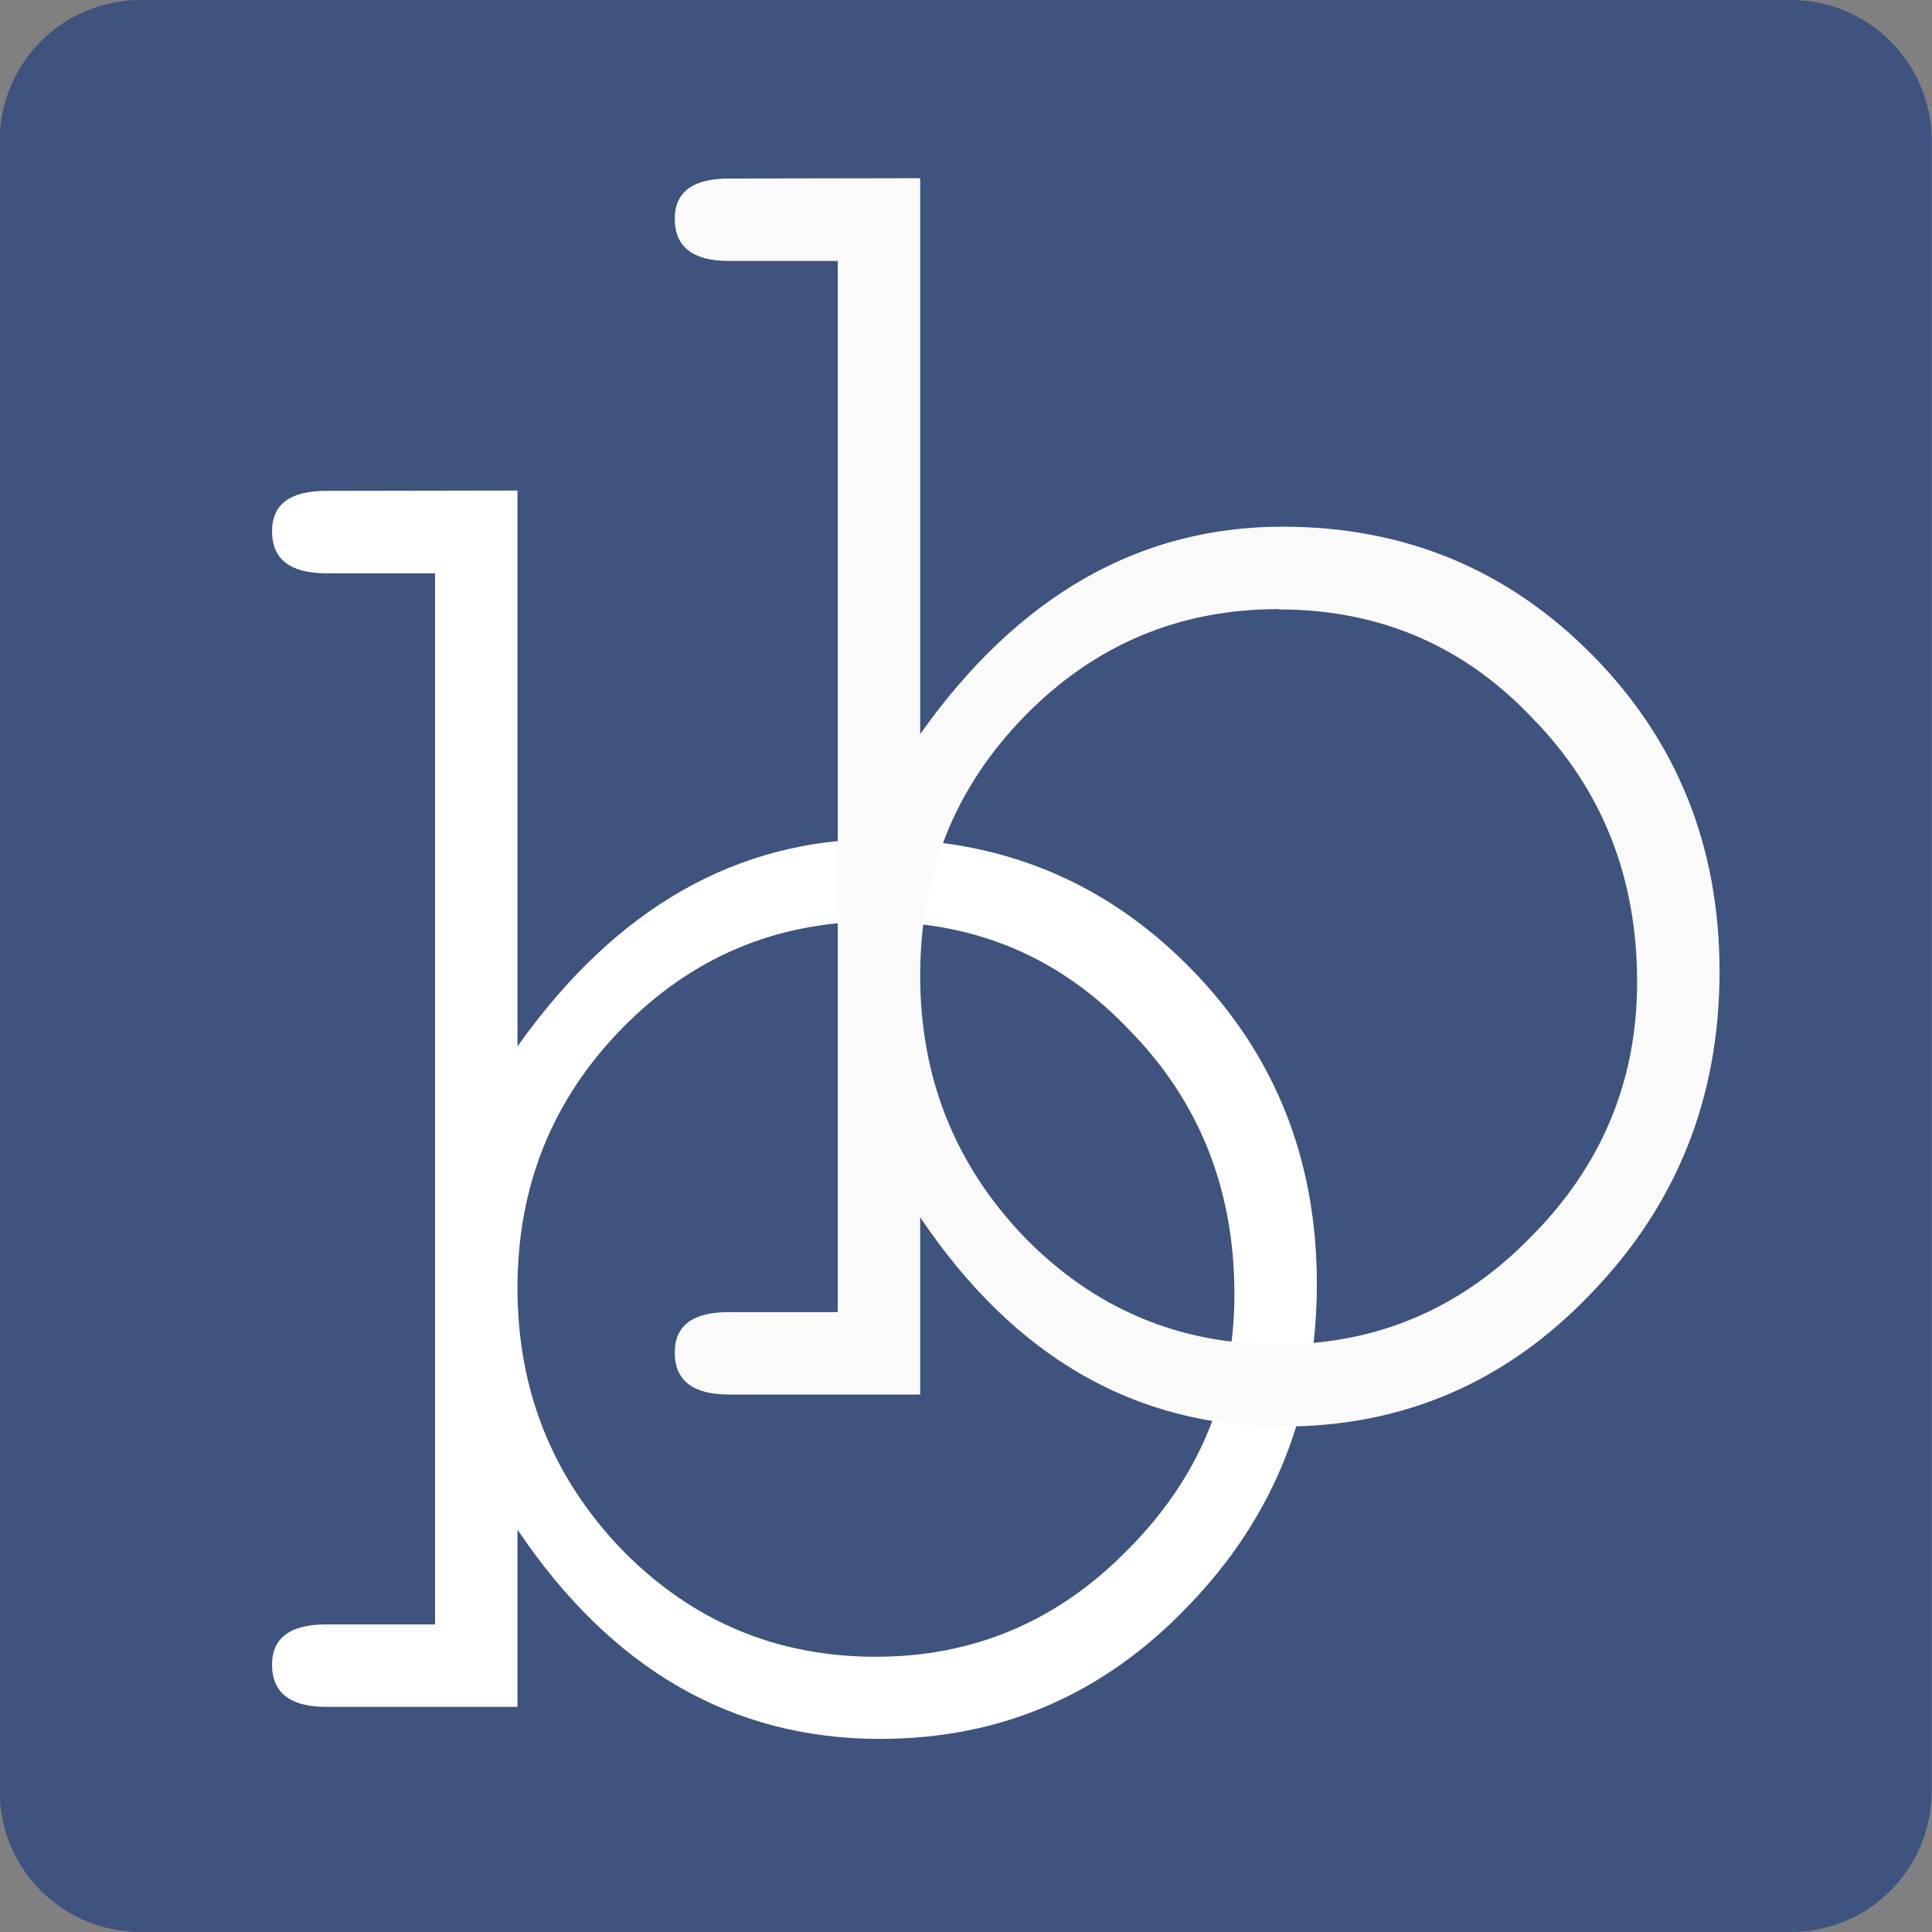 <?xml version="1.0" encoding="UTF-8" standalone="no"?>
<svg
   xmlns:dc="http://purl.org/dc/elements/1.1/"
   xmlns:cc="http://creativecommons.org/ns#"
   xmlns:rdf="http://www.w3.org/1999/02/22-rdf-syntax-ns#"
   xmlns:svg="http://www.w3.org/2000/svg"
   xmlns="http://www.w3.org/2000/svg"
   xmlns:sodipodi="http://sodipodi.sourceforge.net/DTD/sodipodi-0.dtd"
   xmlns:inkscape="http://www.inkscape.org/namespaces/inkscape"
   sodipodi:docname="favicon.svg"
   inkscape:version="0.92.5 (2060ec1f9f, 2020-04-08)"
   id="svg8"
   version="1.1"
   viewBox="0 0 6.093 6.093"
   height="250px"
   width="250px">
  <rect x="0" y="0" width="6.093" height="6.093" fill="#808080" stroke="none"/>
  <defs
     id="defs2">
    <rect
       id="rect34"
       height="171.577"
       width="135.761"
       y="95.737"
       x="51.092" />
    <rect
       id="rect24"
       height="235.769"
       width="289.974"
       y="132.79"
       x="42.333" />
  </defs>
  <sodipodi:namedview
     inkscape:window-maximized="1"
     inkscape:window-y="0"
     inkscape:window-x="0"
     inkscape:window-height="704"
     inkscape:window-width="1366"
     showgrid="false"
     inkscape:document-rotation="0"
     inkscape:current-layer="layer1"
     inkscape:document-units="mm"
     inkscape:cy="125"
     inkscape:cx="125"
     inkscape:zoom="2.064"
     inkscape:pageshadow="2"
     inkscape:pageopacity="0.0"
     borderopacity="1.0"
     bordercolor="#666666"
     pagecolor="#ffffff"
     id="base"
     fit-margin-top="0"
     fit-margin-left="0"
     fit-margin-right="0"
     fit-margin-bottom="0" />
  <g
     id="layer1"
     inkscape:groupmode="layer"
     inkscape:label="Layer 1"
     transform="translate(-48.659,-181.134)">
    <path
       style="opacity:1;fill:#3e537e;fill-opacity:1;stroke-width:0.1"
       d="m 49.103,181.134 h 5.203 c 0.246,0 0.445,0.198 0.445,0.445 v 5.203 c 0,0.246 -0.198,0.445 -0.445,0.445 h -5.203 c -0.246,0 -0.445,-0.198 -0.445,-0.445 v -5.203 c 0,-0.246 0.198,-0.445 0.445,-0.445 z"
       id="rect64-3"
       inkscape:connector-curvature="0" />
    <g
       transform="scale(0.265)"
       style="font-style:normal;font-variant:normal;font-weight:normal;font-stretch:normal;font-size:24px;line-height:1.25;font-family:'URW Chancery L';-inkscape-font-specification:'URW Chancery L';font-variant-ligatures:normal;font-variant-position:normal;font-variant-caps:normal;font-variant-numeric:normal;font-variant-alternates:normal;font-feature-settings:normal;text-indent:0;text-align:start;text-decoration:none;text-decoration-line:none;text-decoration-style:solid;text-decoration-color:#000000;letter-spacing:0px;word-spacing:0px;text-transform:none;writing-mode:lr-tb;direction:ltr;text-orientation:mixed;dominant-baseline:auto;baseline-shift:baseline;text-anchor:start;white-space:normal;shape-padding:0;opacity:1;vector-effect:none;fill:#000002;fill-opacity:1;stroke-width:1;stroke-linecap:butt;stroke-linejoin:miter;stroke-miterlimit:4;stroke-dasharray:none;stroke-dashoffset:0;stroke-opacity:1"
       id="text12" />
    <g
       aria-label="basdasfd"
       transform="scale(0.265)"
       style="font-style:normal;font-variant:normal;font-weight:normal;font-stretch:normal;font-size:192px;line-height:1.25;font-family:'URW Chancery L';-inkscape-font-specification:'URW Chancery L';font-variant-ligatures:normal;font-variant-position:normal;font-variant-caps:normal;font-variant-numeric:normal;font-variant-alternates:normal;font-feature-settings:normal;text-indent:0;text-align:start;text-decoration:none;text-decoration-line:none;text-decoration-style:solid;text-decoration-color:#000000;letter-spacing:0px;word-spacing:0px;text-transform:none;writing-mode:lr-tb;direction:ltr;text-orientation:mixed;dominant-baseline:auto;baseline-shift:baseline;text-anchor:start;white-space:normal;shape-padding:0;opacity:1;vector-effect:none;fill:#000002;fill-opacity:1;stroke-width:1;stroke-linecap:butt;stroke-linejoin:miter;stroke-miterlimit:4;stroke-dasharray:none;stroke-dashoffset:0;stroke-opacity:1"
       id="text16" />
    <g
       aria-label="awefawefawefawefawe"
       transform="scale(0.265)"
       style="font-style:normal;font-variant:normal;font-weight:normal;font-stretch:normal;font-size:24px;line-height:1.25;font-family:'URW Chancery L';-inkscape-font-specification:'URW Chancery L';font-variant-ligatures:normal;font-variant-position:normal;font-variant-caps:normal;font-variant-numeric:normal;font-variant-alternates:normal;font-feature-settings:normal;text-indent:0;text-align:start;text-decoration:none;text-decoration-line:none;text-decoration-style:solid;text-decoration-color:#000000;letter-spacing:0px;word-spacing:0px;text-transform:none;writing-mode:lr-tb;direction:ltr;text-orientation:mixed;dominant-baseline:auto;baseline-shift:baseline;text-anchor:start;white-space:normal;shape-padding:0;opacity:1;vector-effect:none;fill:#000002;fill-opacity:1;stroke-width:1;stroke-linecap:butt;stroke-linejoin:miter;stroke-miterlimit:4;stroke-dasharray:none;stroke-dashoffset:0;stroke-opacity:1"
       id="text20" />
    <g
       aria-label="faewf"
       style="font-style:normal;font-variant:normal;font-weight:normal;font-stretch:normal;font-size:50.8px;line-height:1.25;font-family:'URW Chancery L';-inkscape-font-specification:'URW Chancery L';font-variant-ligatures:normal;font-variant-position:normal;font-variant-caps:normal;font-variant-numeric:normal;font-variant-alternates:normal;font-feature-settings:normal;text-indent:0;text-align:start;text-decoration:none;text-decoration-line:none;text-decoration-style:solid;text-decoration-color:#000000;letter-spacing:0px;word-spacing:0px;text-transform:none;writing-mode:lr-tb;direction:ltr;text-orientation:mixed;dominant-baseline:auto;baseline-shift:baseline;white-space:pre;shape-inside:url(#rect24);shape-padding:0;opacity:1;vector-effect:none;fill:#000002;fill-opacity:1;stroke-width:0.265;stroke-linecap:butt;stroke-linejoin:miter;stroke-miterlimit:4;stroke-dasharray:none;stroke-dashoffset:0;stroke-opacity:1"
       id="text22" />
    <g
       aria-label="aawefawef"
       transform="scale(0.265)"
       style="font-style:normal;font-variant:normal;font-weight:normal;font-stretch:normal;font-size:24px;line-height:1.25;font-family:'URW Chancery L';-inkscape-font-specification:'URW Chancery L';font-variant-ligatures:normal;font-variant-position:normal;font-variant-caps:normal;font-variant-numeric:normal;font-variant-alternates:normal;font-feature-settings:normal;text-indent:0;text-align:start;text-decoration:none;text-decoration-line:none;text-decoration-style:solid;text-decoration-color:#000000;letter-spacing:0px;word-spacing:0px;text-transform:none;writing-mode:lr-tb;direction:ltr;text-orientation:mixed;dominant-baseline:auto;baseline-shift:baseline;text-anchor:start;white-space:normal;shape-padding:0;opacity:1;vector-effect:none;fill:#000002;fill-opacity:1;stroke-width:1;stroke-linecap:butt;stroke-linejoin:miter;stroke-miterlimit:4;stroke-dasharray:none;stroke-dashoffset:0;stroke-opacity:1"
       id="text30" />
    <g
       aria-label="bb"
       transform="scale(0.265)"
       style="font-style:normal;font-variant:normal;font-weight:normal;font-stretch:normal;font-size:24px;line-height:1.25;font-family:'URW Chancery L';-inkscape-font-specification:'URW Chancery L';font-variant-ligatures:normal;font-variant-position:normal;font-variant-caps:normal;font-variant-numeric:normal;font-variant-alternates:normal;font-feature-settings:normal;text-indent:0;text-align:start;text-decoration:none;text-decoration-line:none;text-decoration-style:solid;text-decoration-color:#000000;letter-spacing:0px;word-spacing:0px;text-transform:none;writing-mode:lr-tb;direction:ltr;text-orientation:mixed;dominant-baseline:auto;baseline-shift:baseline;text-anchor:start;white-space:normal;shape-padding:0;opacity:1;vector-effect:none;fill:#000002;fill-opacity:1;stroke-width:1;stroke-linecap:butt;stroke-linejoin:miter;stroke-miterlimit:4;stroke-dasharray:none;stroke-dashoffset:0;stroke-opacity:1"
       id="text40" />
    <g
       aria-label="b"
       style="font-size:6.35px;line-height:1.25;font-family:sans-serif;-inkscape-font-specification:sans-serif;text-decoration:none;text-decoration-line:none;text-decoration-color:#000000;letter-spacing:0px;word-spacing:0px;fill:#ffffff;fill-opacity:1;stroke-width:0.265"
       id="text44">
      <path
         d="m 50.291,182.681 v 1.753 q 0.464,-0.654 1.143,-0.654 0.578,0 0.978,0.406 0.4,0.406 0.4,0.997 0,0.597 -0.406,1.016 -0.4,0.419 -0.972,0.419 -0.699,0 -1.143,-0.66 v 0.559 h -0.603 q -0.171,0 -0.171,-0.133 0,-0.127 0.171,-0.127 h 0.343 v -3.315 h -0.343 q -0.171,0 -0.171,-0.133 0,-0.127 0.171,-0.127 z m 1.13,1.359 q -0.47,0 -0.8,0.337 -0.33,0.337 -0.33,0.819 0,0.483 0.33,0.826 0.33,0.337 0.8,0.337 0.464,0 0.794,-0.337 0.337,-0.337 0.337,-0.806 0,-0.495 -0.33,-0.832 -0.324,-0.343 -0.8,-0.343 z"
         style="font-style:normal;font-variant:normal;font-weight:normal;font-stretch:normal;font-family:FreeMono;-inkscape-font-specification:FreeMono;fill:#ffffff;fill-opacity:1;stroke-width:0.265"
         id="path4545"
         inkscape:connector-curvature="0" />
    </g>
    <g
       aria-label="b"
       style="font-size:6.35px;line-height:1.25;font-family:sans-serif;-inkscape-font-specification:sans-serif;text-decoration:none;text-decoration-line:none;text-decoration-color:#000000;letter-spacing:0px;word-spacing:0px;fill:#fafafa;fill-opacity:1;stroke-width:0.265"
       id="text44-1">
      <path
         d="m 51.561,181.696 v 1.753 q 0.464,-0.654 1.143,-0.654 0.578,0 0.978,0.406 0.4,0.406 0.4,0.997 0,0.597 -0.406,1.016 -0.4,0.419 -0.972,0.419 -0.699,0 -1.143,-0.66 v 0.559 h -0.603 q -0.171,0 -0.171,-0.133 0,-0.127 0.171,-0.127 h 0.343 v -3.315 h -0.343 q -0.171,0 -0.171,-0.133 0,-0.127 0.171,-0.127 z m 1.13,1.359 q -0.47,0 -0.8,0.337 -0.33,0.337 -0.33,0.819 0,0.483 0.33,0.826 0.33,0.337 0.8,0.337 0.464,0 0.794,-0.337 0.337,-0.337 0.337,-0.806 0,-0.495 -0.33,-0.832 -0.324,-0.343 -0.8,-0.343 z"
         style="font-style:normal;font-variant:normal;font-weight:normal;font-stretch:normal;font-family:FreeMono;-inkscape-font-specification:FreeMono;fill:#fafafa;fill-opacity:1;stroke-width:0.265"
         id="path4548"
         inkscape:connector-curvature="0" />
    </g>
  </g>
</svg>
